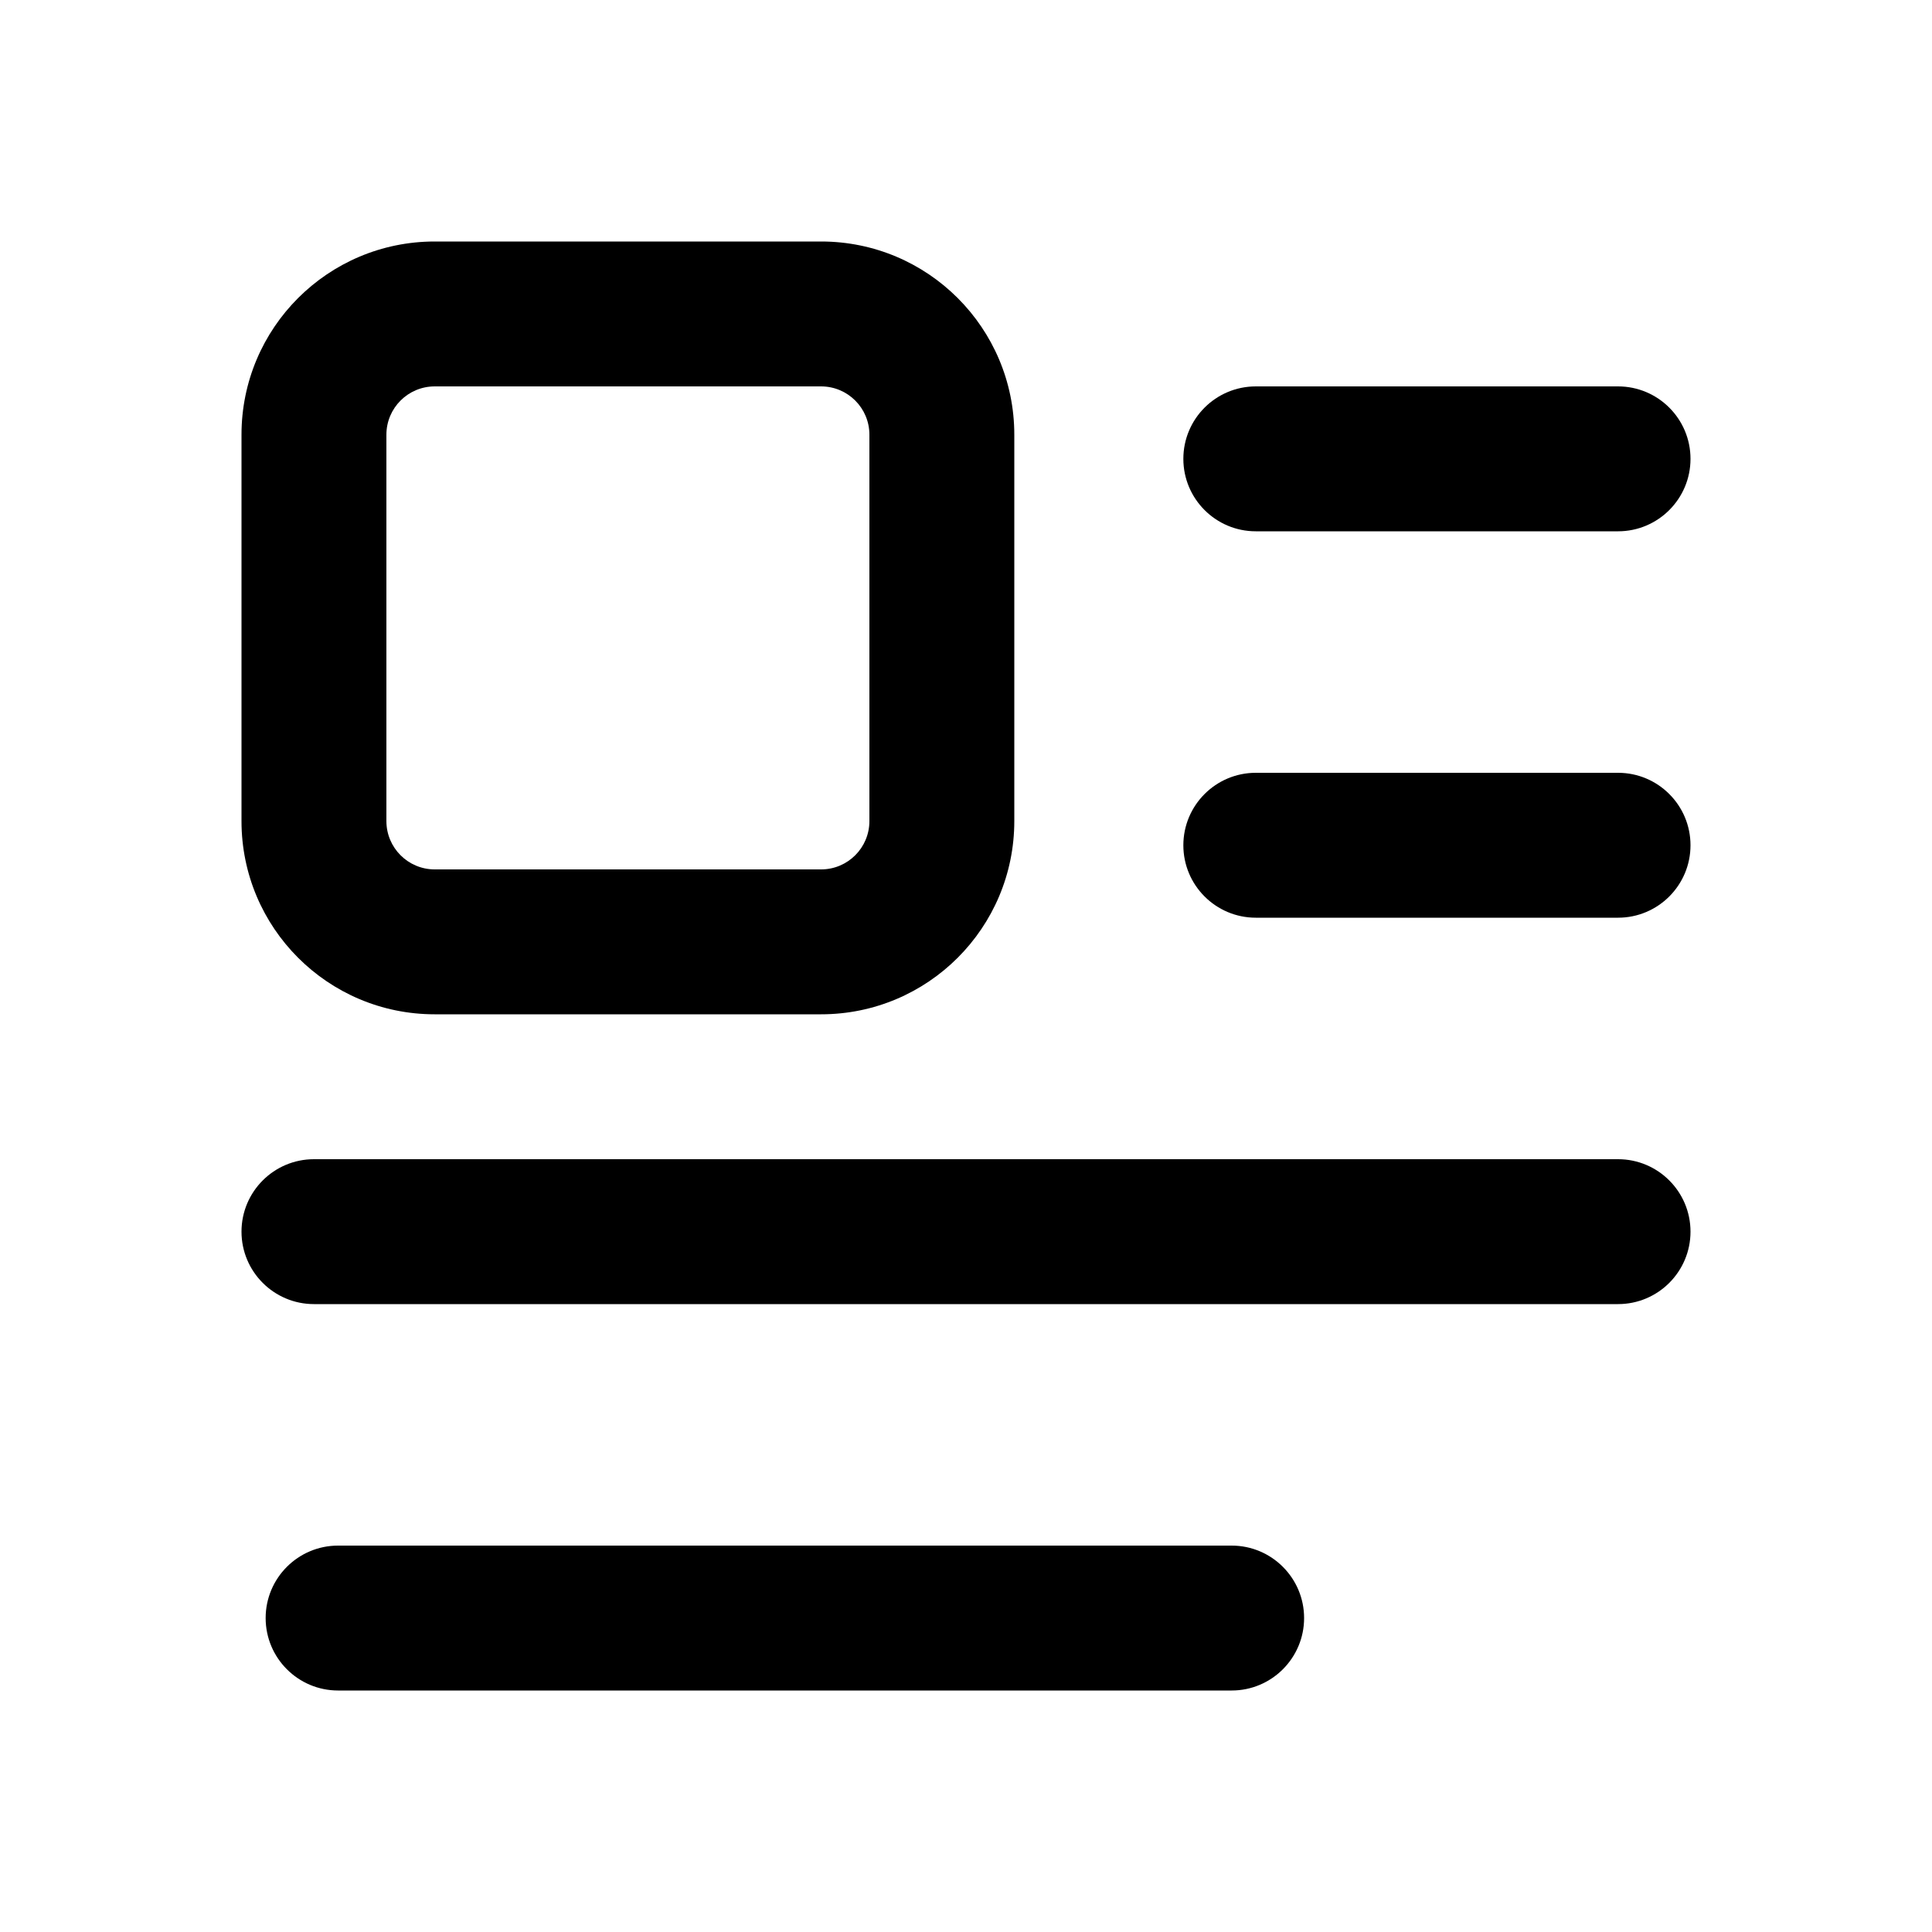 <svg xmlns="http://www.w3.org/2000/svg" viewBox="0 0 20 20"><path fill-rule="evenodd" d="M4.5 2.5c-1.105 0-2 .895-2 2v4c0 1.105.895 2 2 2h4c1.105 0 2-.895 2-2v-4c0-1.105-.895-2-2-2h-4Zm4 1.5h-4c-.276 0-.5.224-.5.5v4c0 .276.224.5.5.5h4c.276 0 .5-.224.5-.5v-4c0-.276-.224-.5-.5-.5Z"/><path d="M2.75 16.75c0-.414.336-.75.75-.75h9.25c.414 0 .75.336.75.75s-.336.75-.75.75h-9.25c-.414 0-.75-.336-.75-.75Z"/><path d="M3.25 12c-.414 0-.75.336-.75.75s.336.75.75.75h13.5c.414 0 .75-.336.75-.75s-.336-.75-.75-.75h-13.5Z"/><path d="M12.25 8.75c0-.414.336-.75.75-.75h3.75c.414 0 .75.336.75.75s-.336.75-.75.75h-3.75c-.414 0-.75-.336-.75-.75Z"/><path d="M13 4c-.414 0-.75.336-.75.75s.336.75.75.75h3.75c.414 0 .75-.336.75-.75s-.336-.75-.75-.75h-3.75Z"/></svg>